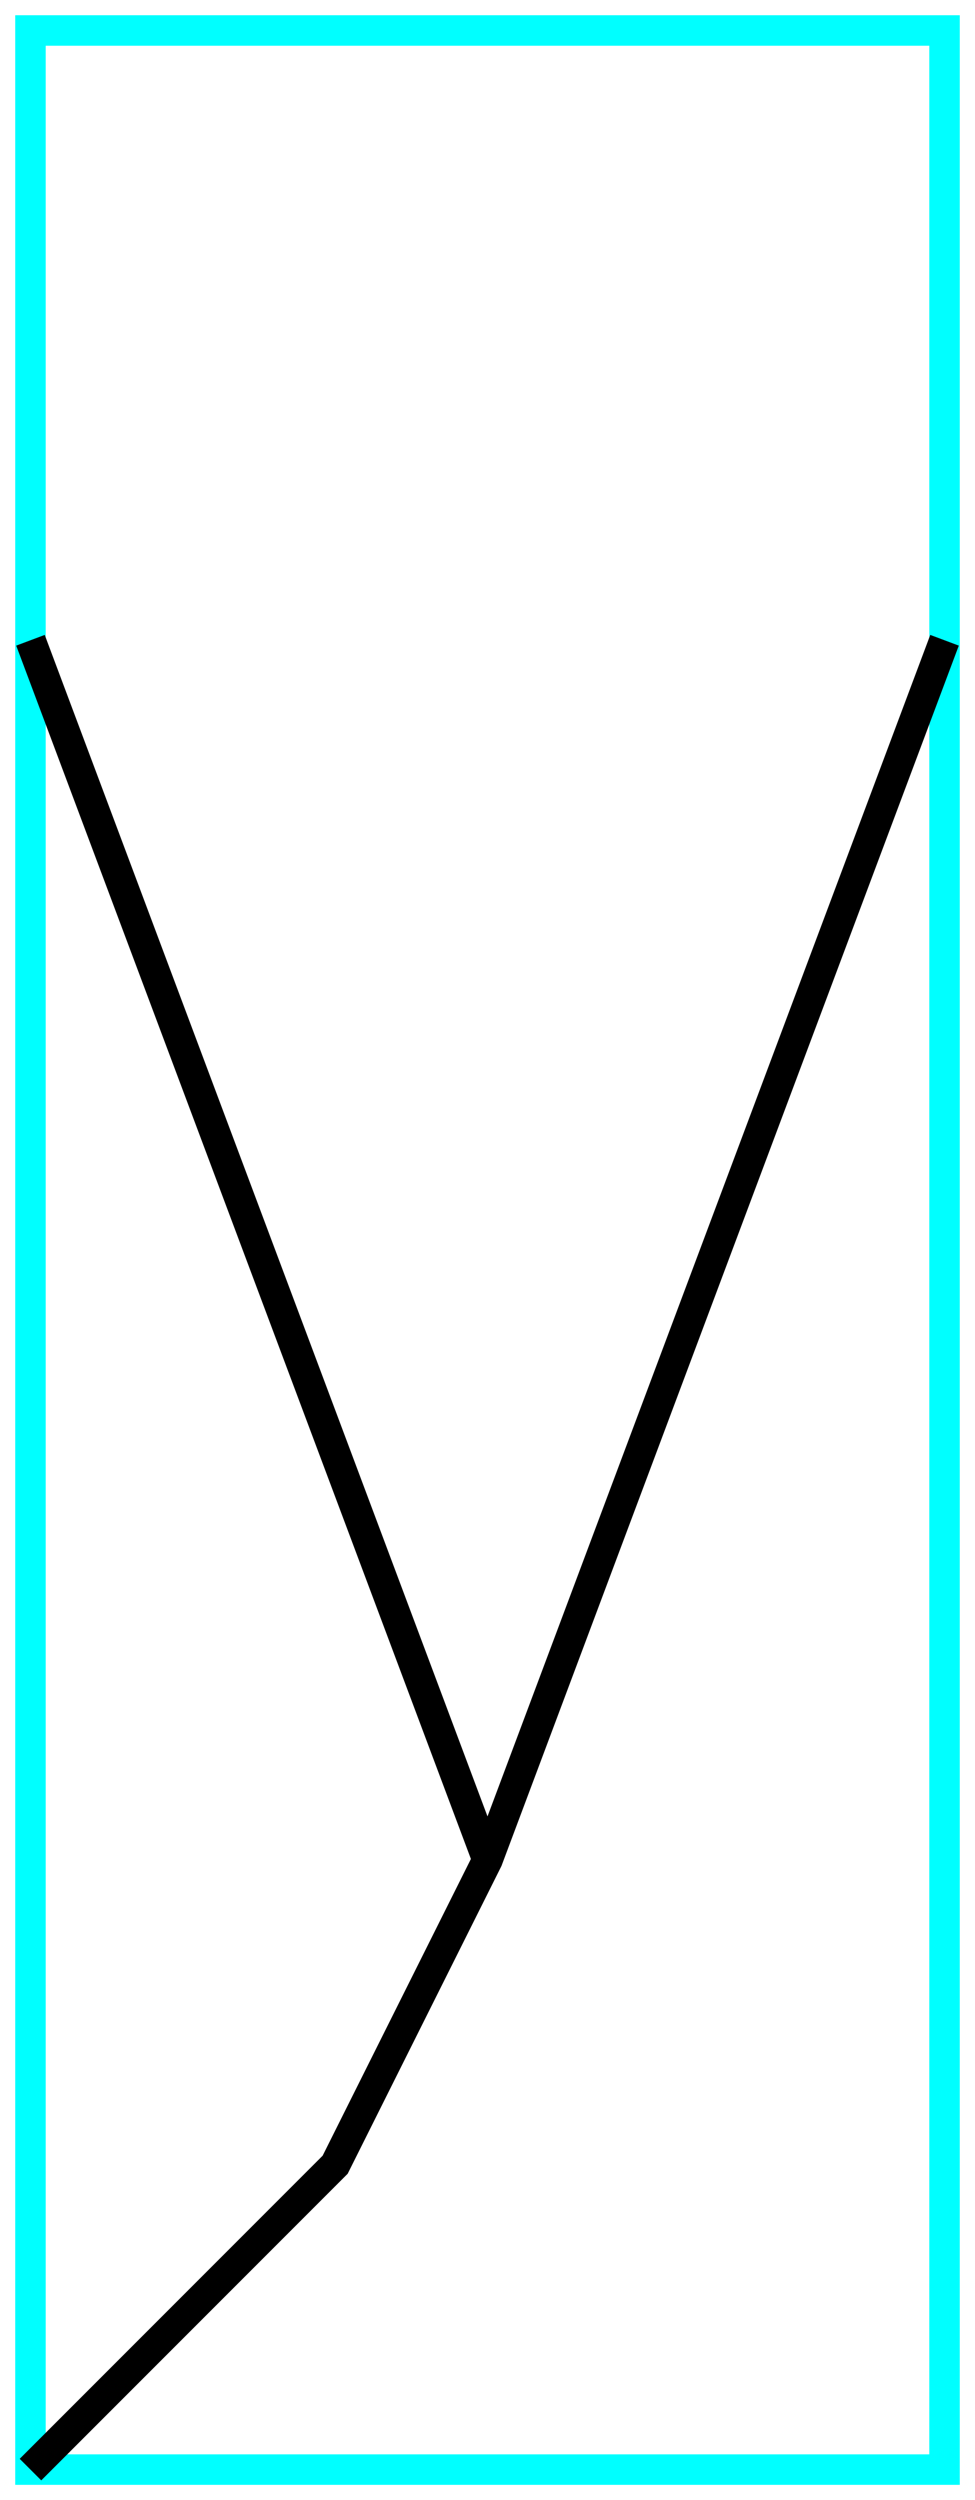 <?xml version="1.0" encoding="utf-8" ?>
<svg baseProfile="tiny" height="164" version="1.2" width="64" xmlns="http://www.w3.org/2000/svg" xmlns:ev="http://www.w3.org/2001/xml-events" xmlns:xlink="http://www.w3.org/1999/xlink">
  <defs/>
  <path d="M2,2 L62,2 L62,162 L2,162Z" fill="none" stroke="cyan" stroke-width="2"/>
  <path d="M2.0,42.0 L32.0,122.0" fill="none" stroke="black" stroke-width="2"/>
  <path d="M62.0,42.0 L32.0,122.0 L22.0,142.0 L2.0,162.0" fill="none" stroke="black" stroke-width="2"/>
</svg>
